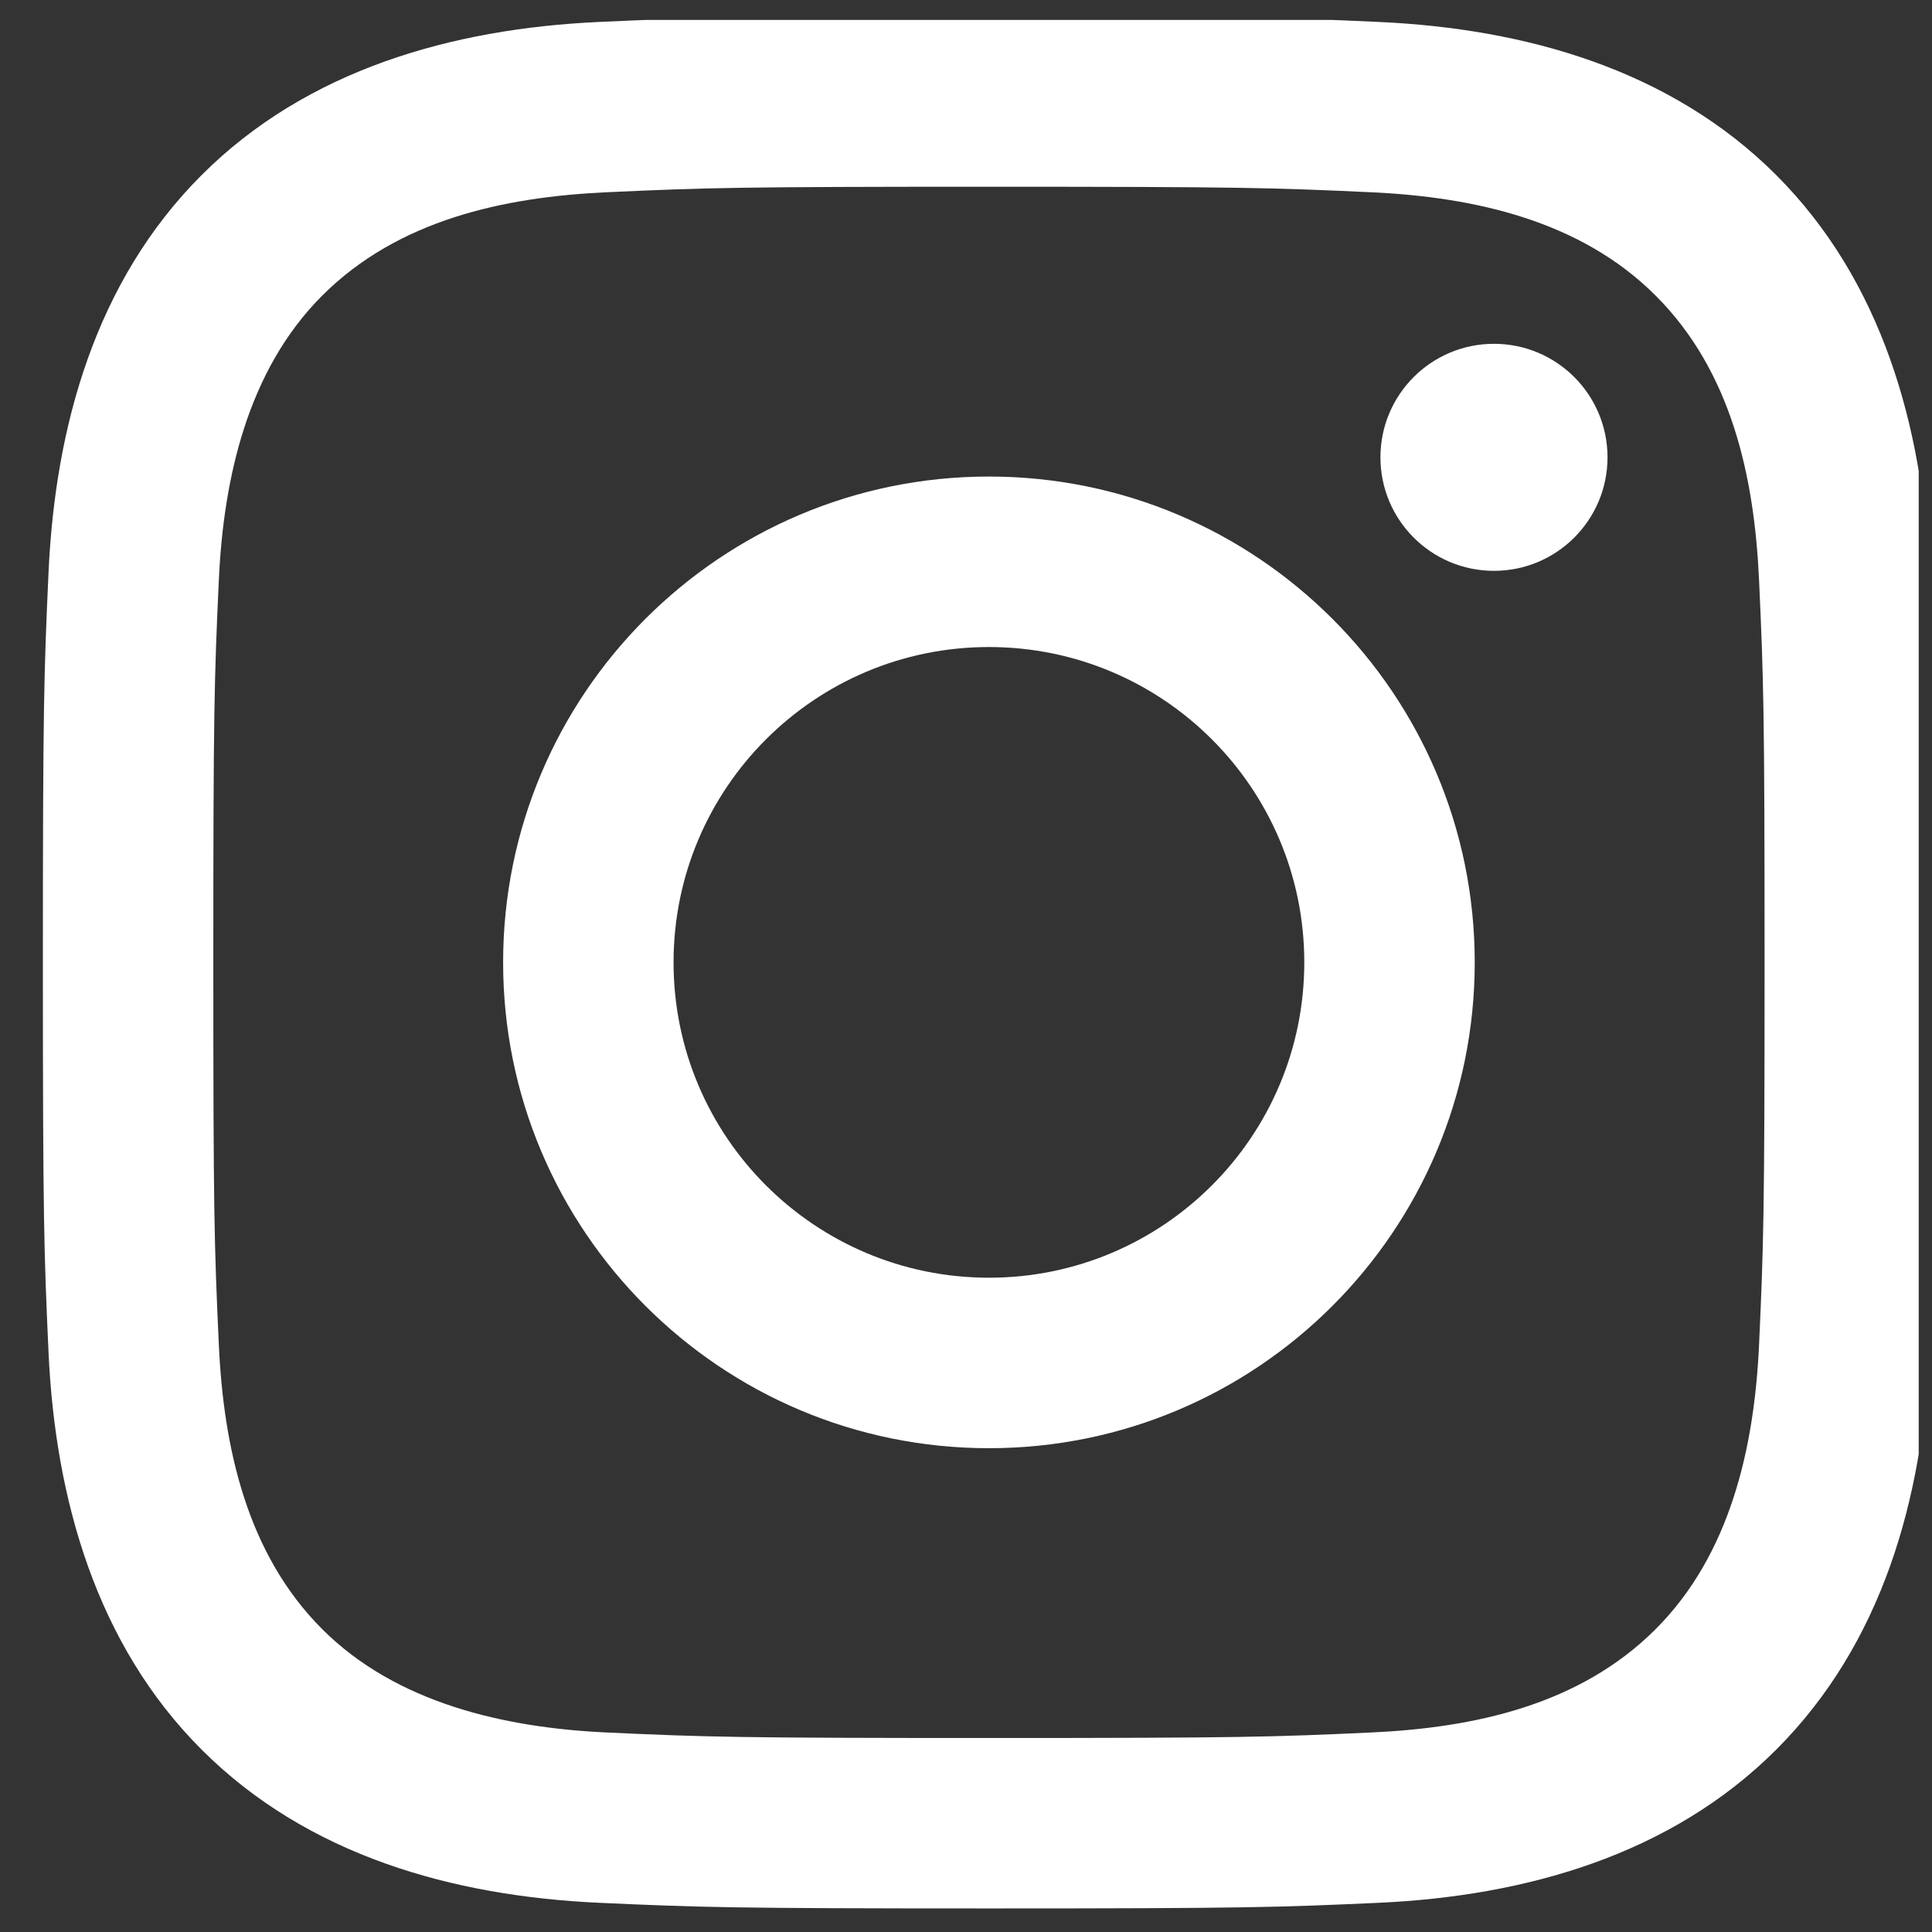 <svg width="41" height="41" viewBox="0 0 41 41" fill="none" xmlns="http://www.w3.org/2000/svg">
<rect x="0" y="0" width="41" height="41" fill="#333333" stroke="none"/>
<g clip-path="url(#clip0_5_23)">
<path d="M20.987 3.963C26.347 3.963 26.983 3.983 29.1 4.08C31.288 4.181 33.542 4.679 35.136 6.274C36.746 7.883 37.229 10.115 37.33 12.31C37.426 14.427 37.447 15.062 37.447 20.423C37.447 25.784 37.426 26.419 37.33 28.536C37.231 30.712 36.721 32.988 35.136 34.572C33.527 36.182 31.296 36.665 29.1 36.766C26.983 36.863 26.347 36.883 20.987 36.883C15.626 36.883 14.99 36.863 12.874 36.766C10.714 36.667 8.408 36.145 6.837 34.572C5.236 32.971 4.744 30.717 4.644 28.536C4.547 26.419 4.527 25.784 4.527 20.423C4.527 15.062 4.547 14.427 4.644 12.31C4.743 10.142 5.258 7.853 6.837 6.274C8.444 4.667 10.684 4.181 12.874 4.08C14.99 3.983 15.626 3.963 20.987 3.963ZM20.987 0.346C15.534 0.346 14.85 0.369 12.708 0.466C9.605 0.609 6.523 1.472 4.279 3.715C2.027 5.967 1.172 9.043 1.03 12.145C0.933 14.286 0.91 14.97 0.91 20.423C0.91 25.875 0.933 26.56 1.03 28.701C1.172 31.802 2.039 34.892 4.279 37.13C6.53 39.381 9.61 40.237 12.708 40.38C14.85 40.477 15.534 40.5 20.987 40.5C26.439 40.5 27.124 40.477 29.265 40.38C32.367 40.237 35.452 39.372 37.694 37.13C39.948 34.877 40.801 31.803 40.943 28.701C41.04 26.56 41.064 25.875 41.064 20.423C41.064 14.97 41.04 14.286 40.943 12.145C40.801 9.041 39.936 5.957 37.694 3.715C35.447 1.468 32.359 0.607 29.265 0.466C27.124 0.369 26.439 0.346 20.987 0.346Z" fill="white"/>
<path d="M20.987 10.113C15.293 10.113 10.677 14.729 10.677 20.423C10.677 26.116 15.293 30.733 20.987 30.733C26.68 30.733 31.296 26.116 31.296 20.423C31.296 14.729 26.68 10.113 20.987 10.113ZM20.987 27.115C17.291 27.115 14.294 24.119 14.294 20.423C14.294 16.727 17.291 13.731 20.987 13.731C24.682 13.731 27.679 16.727 27.679 20.423C27.679 24.119 24.682 27.115 20.987 27.115Z" fill="white"/>
<path d="M31.704 12.114C33.035 12.114 34.114 11.036 34.114 9.705C34.114 8.375 33.035 7.296 31.704 7.296C30.374 7.296 29.295 8.375 29.295 9.705C29.295 11.036 30.374 12.114 31.704 12.114Z" fill="white"/>
</g>
<defs>
<clipPath id="clip0_5_23">
<rect width="40.154" height="40.154" fill="white" transform="translate(0.564 0.423)"/>
</clipPath>
</defs>
</svg>
